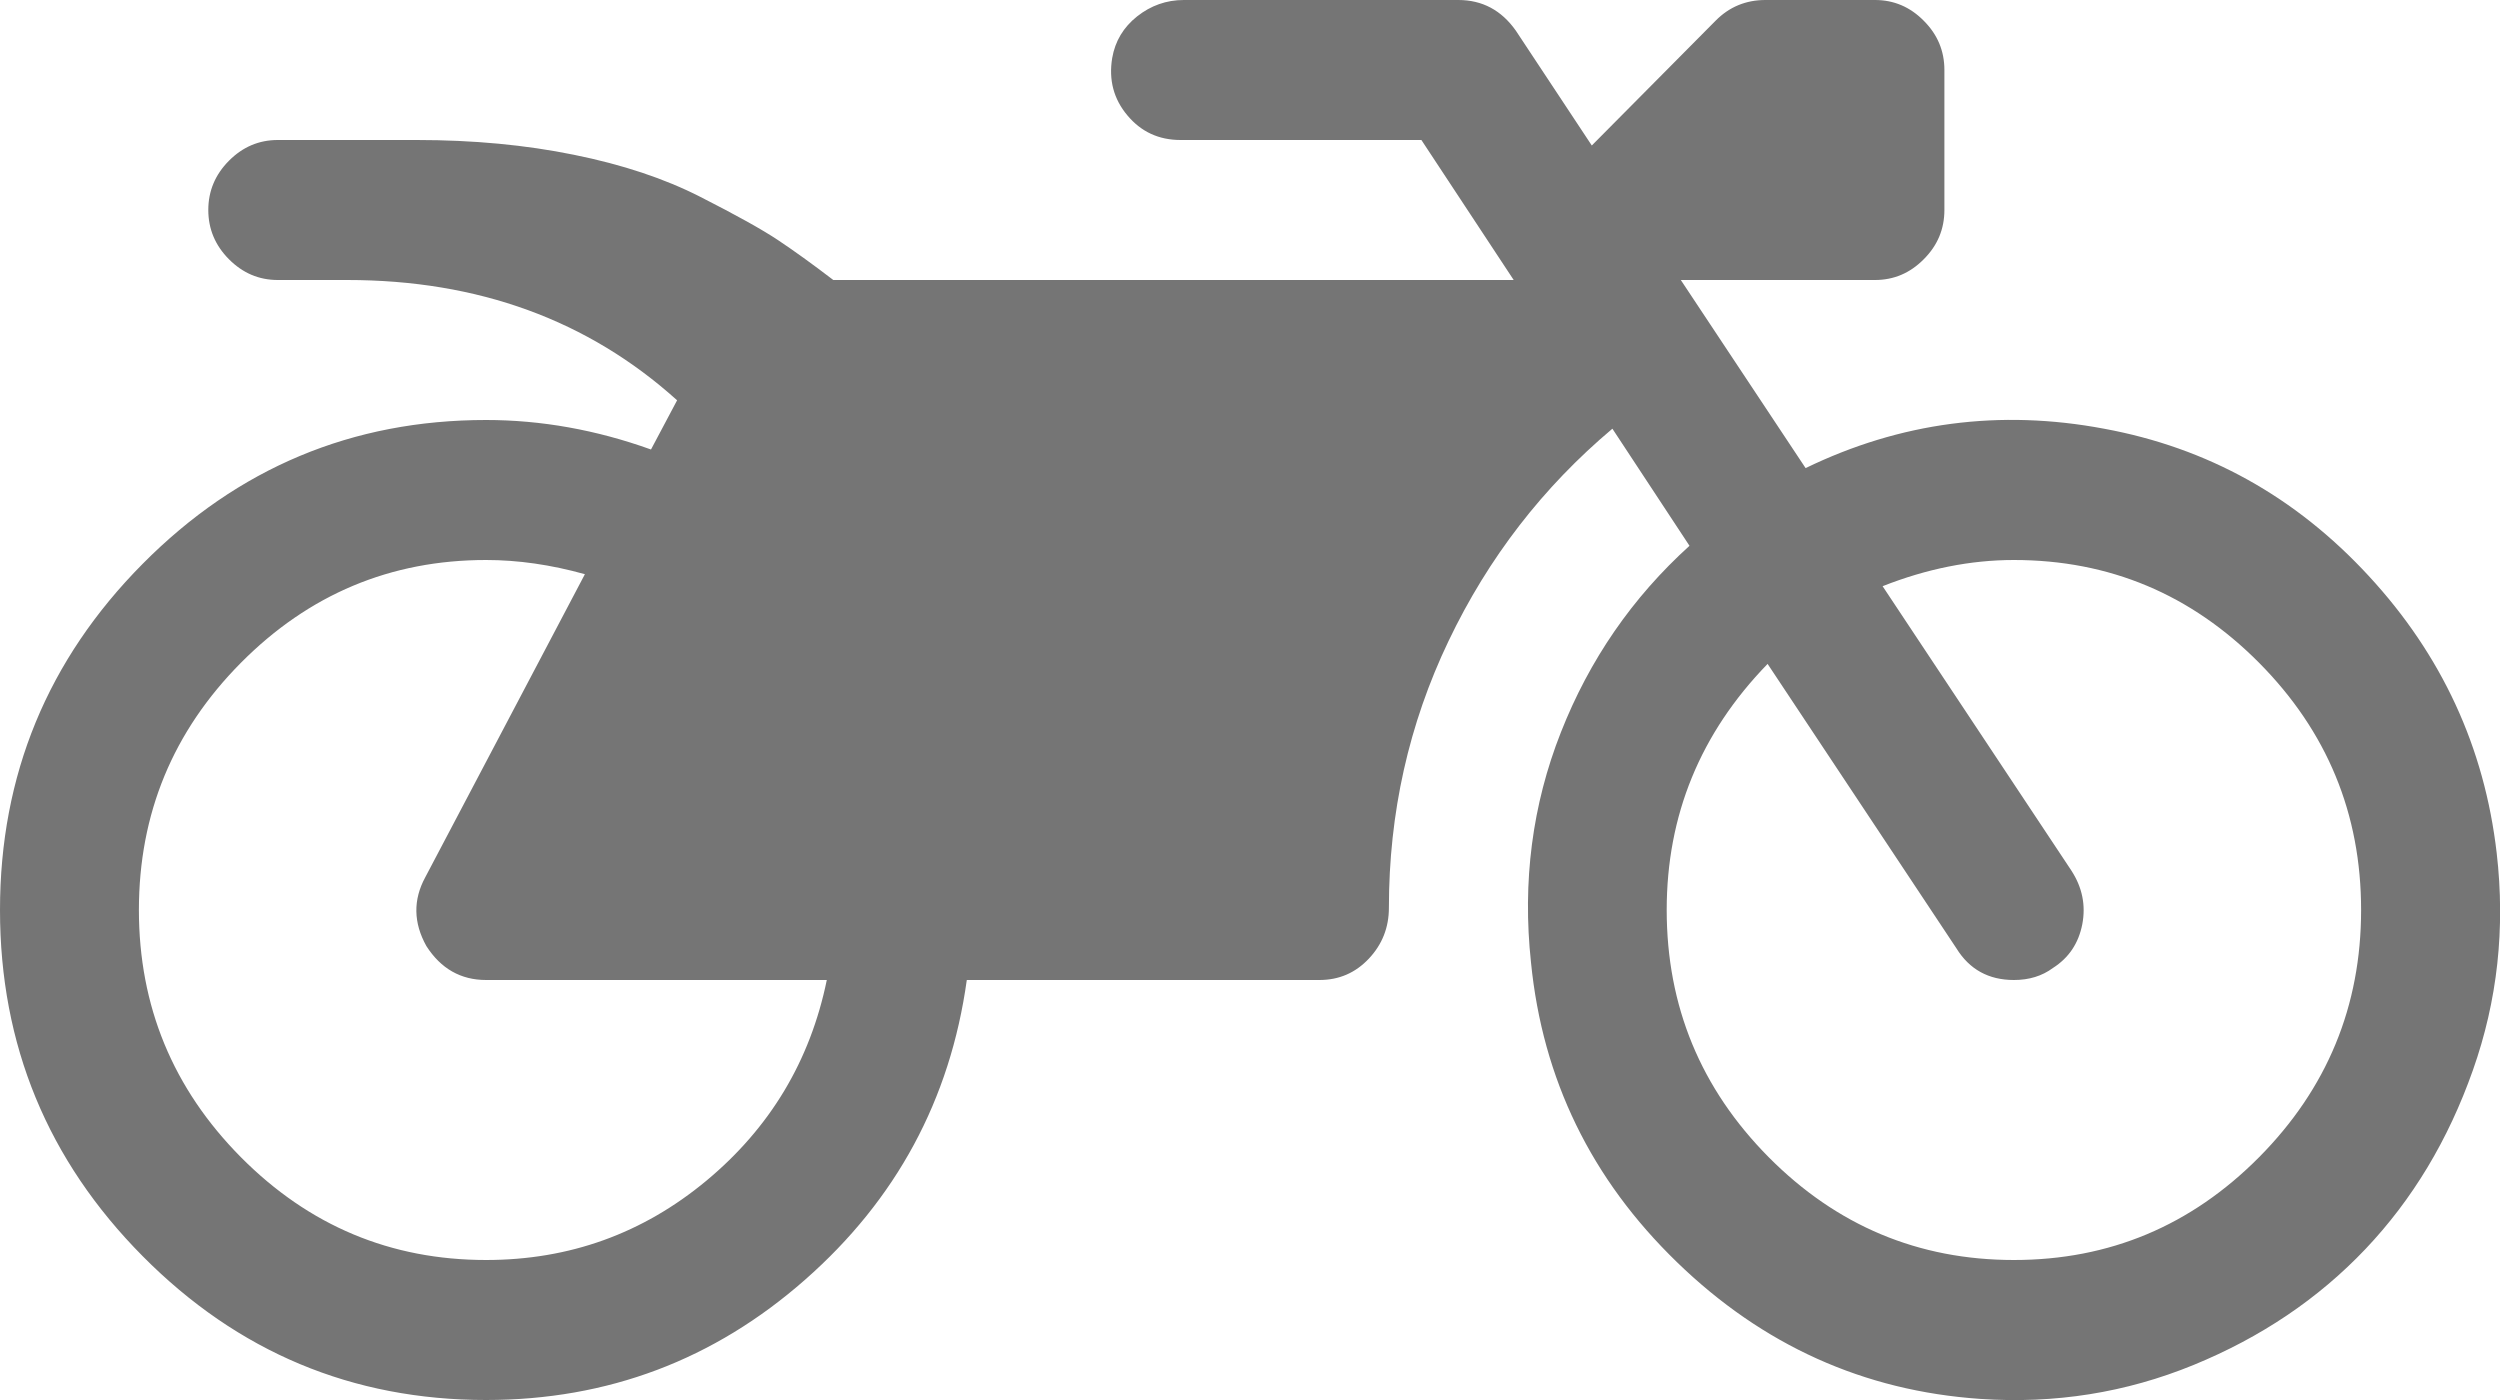 <svg width="25" height="14" viewBox="0 0 25 14" fill="none" xmlns="http://www.w3.org/2000/svg">
<g clip-path="url(#clip0_259_1631)">
<path d="M24.967 8.531C25.054 9.282 24.975 10.006 24.729 10.702C24.483 11.399 24.125 11.995 23.654 12.491C23.184 12.986 22.611 13.373 21.935 13.65C21.258 13.927 20.548 14.04 19.802 13.989C18.638 13.909 17.627 13.453 16.77 12.622C15.912 11.791 15.426 10.792 15.31 9.625C15.223 8.816 15.323 8.048 15.609 7.323C15.895 6.597 16.323 5.976 16.895 5.458L16.124 4.287C15.43 4.871 14.883 5.578 14.486 6.409C14.088 7.241 13.889 8.13 13.889 9.078C13.889 9.275 13.822 9.445 13.688 9.587C13.554 9.729 13.39 9.8 13.194 9.8H9.668C9.502 10.996 8.963 11.995 8.051 12.797C7.14 13.599 6.076 14 4.861 14C3.523 14 2.378 13.521 1.427 12.562C0.476 11.603 0 10.449 0 9.1C0 7.751 0.476 6.597 1.427 5.638C2.378 4.679 3.523 4.2 4.861 4.2C5.411 4.2 5.961 4.298 6.51 4.495L6.771 4.003C5.881 3.201 4.782 2.8 3.472 2.8H2.778C2.59 2.8 2.427 2.731 2.289 2.592C2.152 2.454 2.083 2.29 2.083 2.1C2.083 1.91 2.152 1.746 2.289 1.608C2.427 1.469 2.59 1.4 2.778 1.4H4.167C4.731 1.4 5.255 1.449 5.74 1.548C6.225 1.646 6.646 1.786 7.004 1.969C7.362 2.151 7.621 2.295 7.78 2.401C7.939 2.507 8.124 2.64 8.333 2.8H15.137L14.214 1.4H11.806C11.588 1.4 11.411 1.318 11.274 1.154C11.136 0.99 11.086 0.798 11.122 0.58C11.151 0.412 11.234 0.273 11.371 0.164C11.509 0.055 11.665 0 11.838 0H14.583C14.822 0 15.014 0.102 15.158 0.306L15.918 1.455L17.155 0.208C17.292 0.069 17.459 0 17.654 0H18.75C18.938 0 19.101 0.069 19.238 0.208C19.376 0.346 19.444 0.51 19.444 0.7V2.1C19.444 2.29 19.376 2.454 19.238 2.592C19.101 2.731 18.938 2.8 18.75 2.8H16.808L18.056 4.681C19.003 4.222 19.998 4.091 21.04 4.287C22.074 4.477 22.956 4.967 23.687 5.759C24.418 6.55 24.845 7.474 24.967 8.531ZM4.861 12.6C5.693 12.6 6.427 12.336 7.064 11.807C7.7 11.278 8.102 10.609 8.268 9.8H4.861C4.608 9.8 4.409 9.687 4.264 9.461C4.134 9.228 4.13 8.998 4.253 8.772L5.849 5.742C5.509 5.647 5.179 5.6 4.861 5.6C3.906 5.6 3.089 5.943 2.409 6.628C1.729 7.314 1.389 8.137 1.389 9.1C1.389 10.062 1.729 10.886 2.409 11.572C3.089 12.257 3.906 12.6 4.861 12.6ZM20.139 12.6C21.094 12.6 21.911 12.257 22.591 11.572C23.271 10.886 23.611 10.062 23.611 9.1C23.611 8.137 23.271 7.314 22.591 6.628C21.911 5.943 21.094 5.6 20.139 5.6C19.705 5.6 19.267 5.688 18.826 5.862L20.714 8.706C20.823 8.874 20.859 9.053 20.823 9.242C20.786 9.432 20.689 9.578 20.529 9.68C20.421 9.76 20.291 9.8 20.139 9.8C19.886 9.8 19.694 9.694 19.564 9.483L17.676 6.639C17.003 7.332 16.667 8.152 16.667 9.1C16.667 10.062 17.007 10.886 17.687 11.572C18.367 12.257 19.184 12.6 20.139 12.6Z" fill="#757575"/>
</g>
<defs>
<clipPath id="clip0_259_1631">
<rect width="25" height="14" fill="white"/>
</clipPath>
</defs>
</svg>
